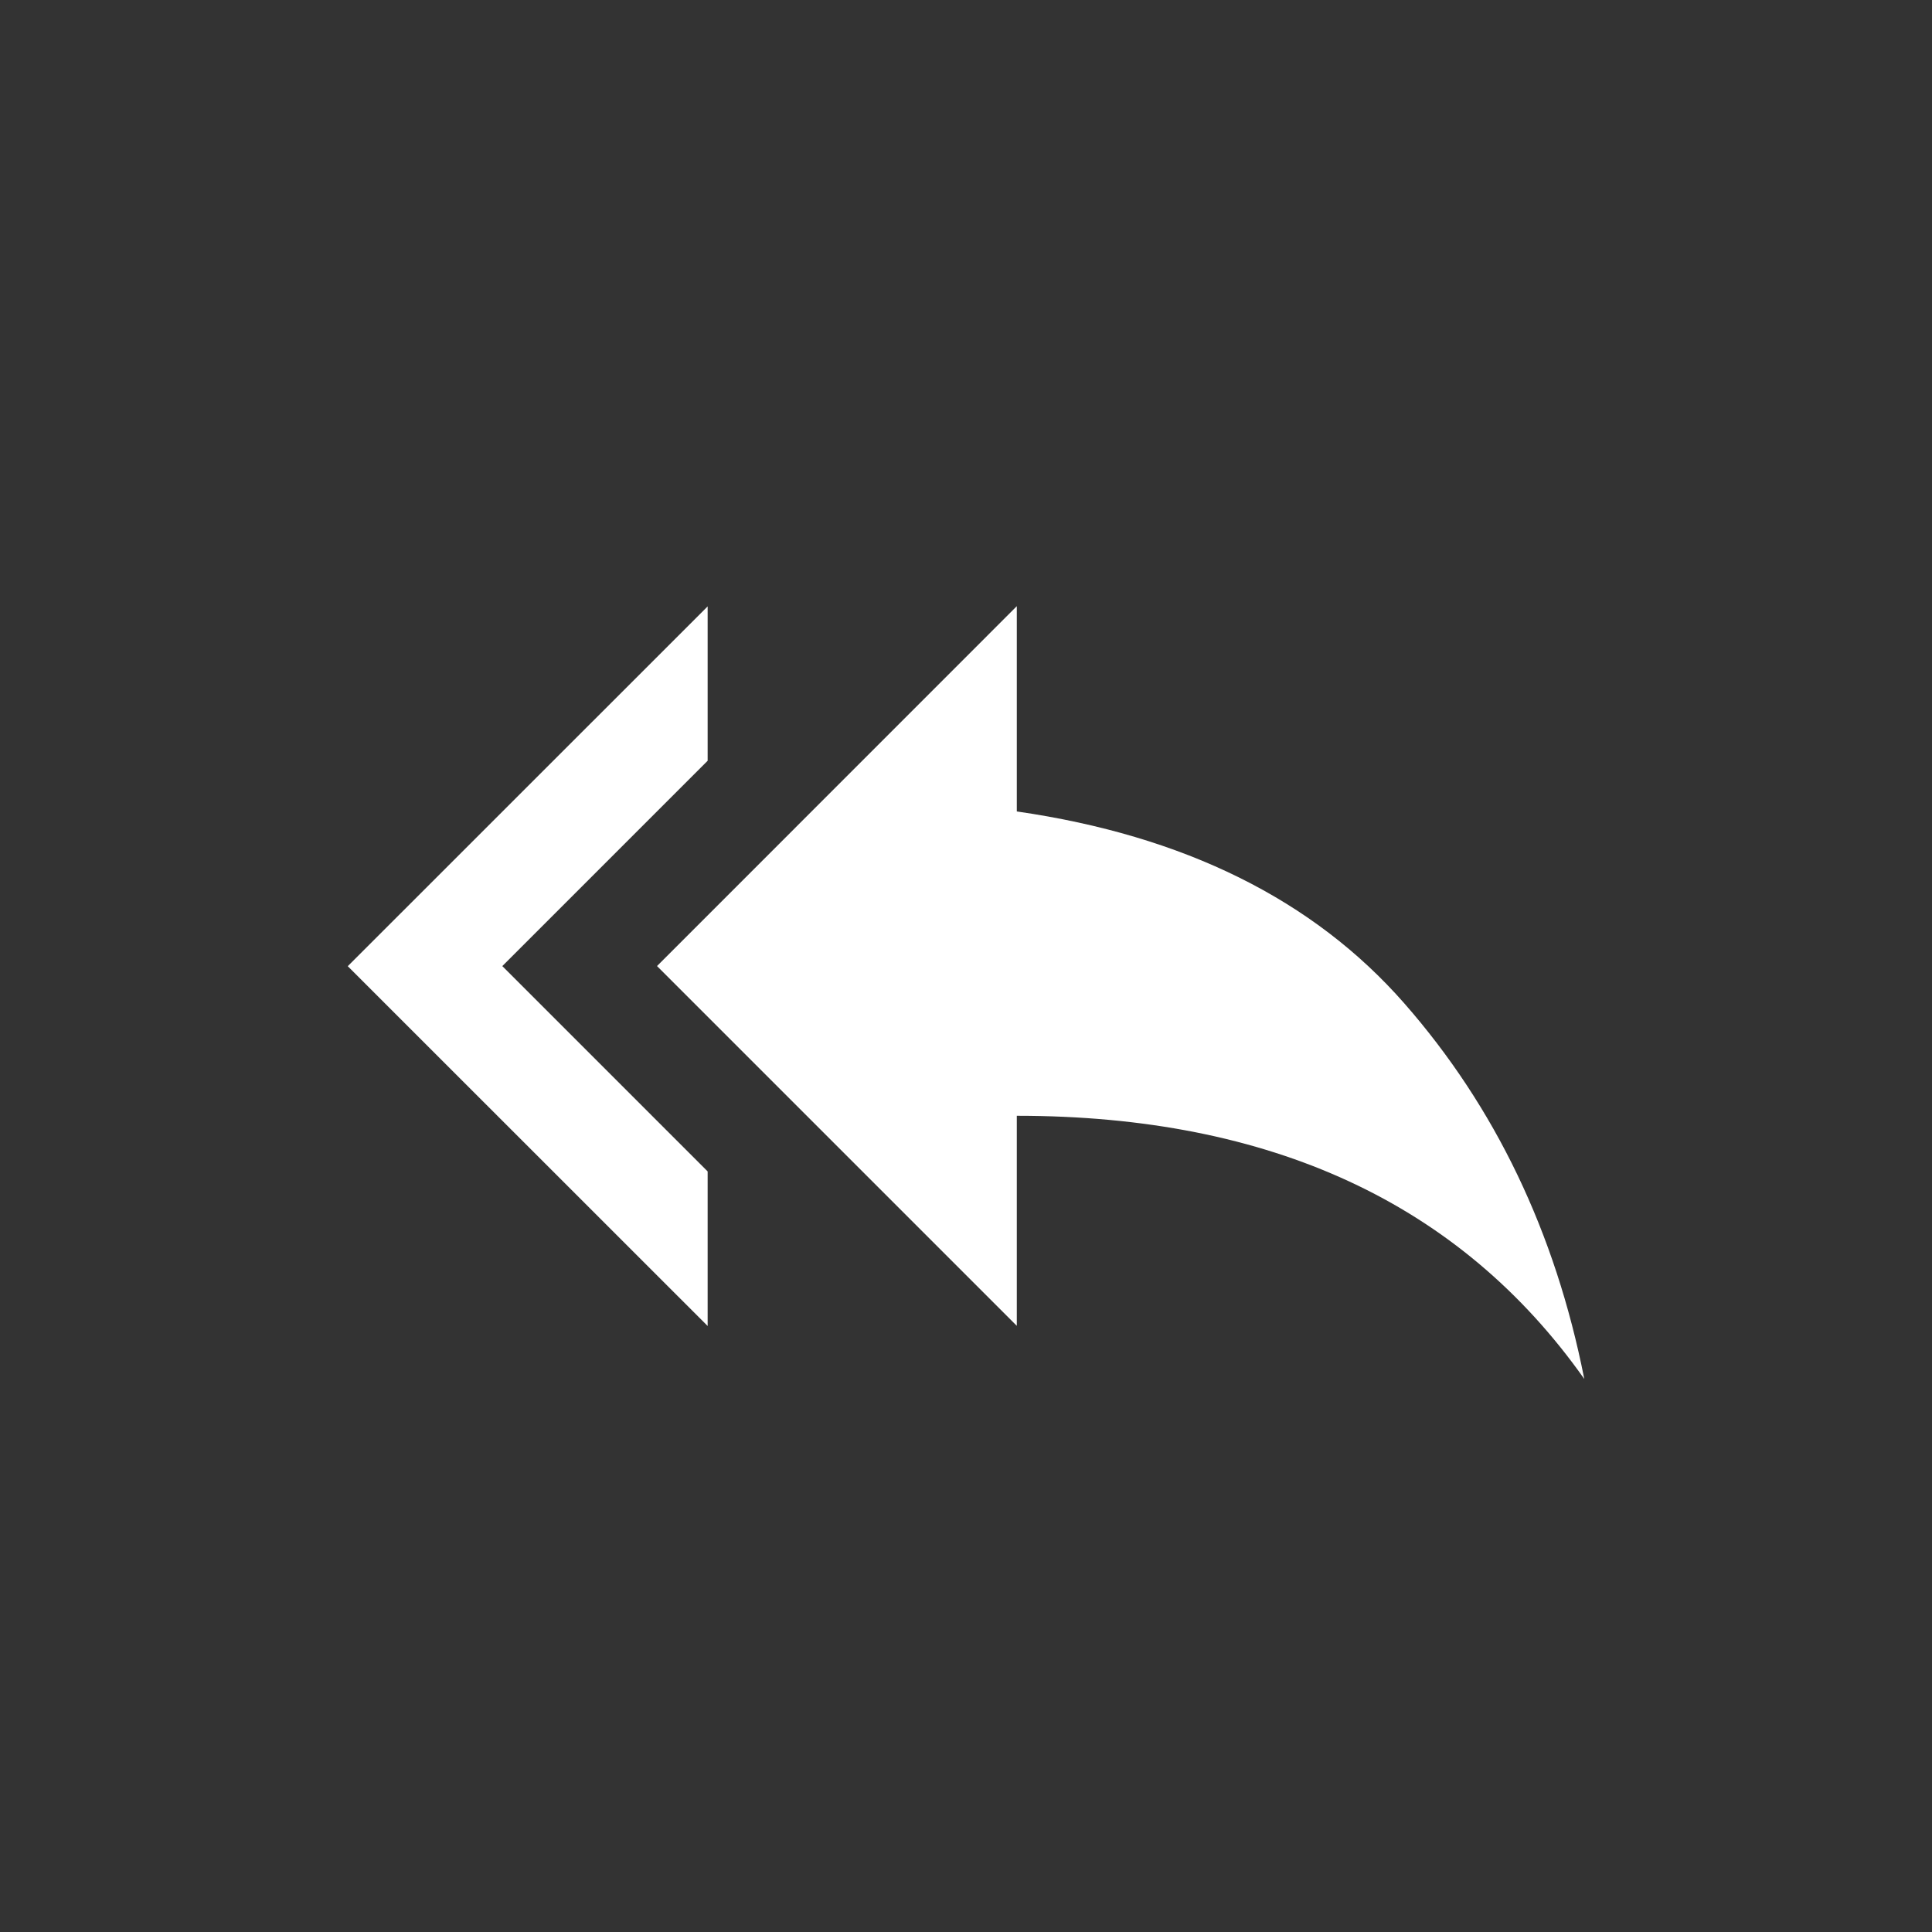 <!-- Generated by IcoMoon.io -->
<svg version="1.1" xmlns="http://www.w3.org/2000/svg" width="40" height="40" viewBox="0 0 40 40">
<rect x="0" y="0" width="40" height="40" fill="#333333" stroke="none"/>
<title>mt-reply_all</title>
<path fill="#fff" d="M21.051 16.8q5.2 0.751 8.025 3.975t3.725 7.775q-3.849-5.449-11.749-5.449v4.349l-7.449-7.449 7.449-7.451v4.251zM14.651 15.751l-4.251 4.251 4.251 4.251v3.2l-7.451-7.449 7.451-7.449v3.2z"></path>
</svg>
